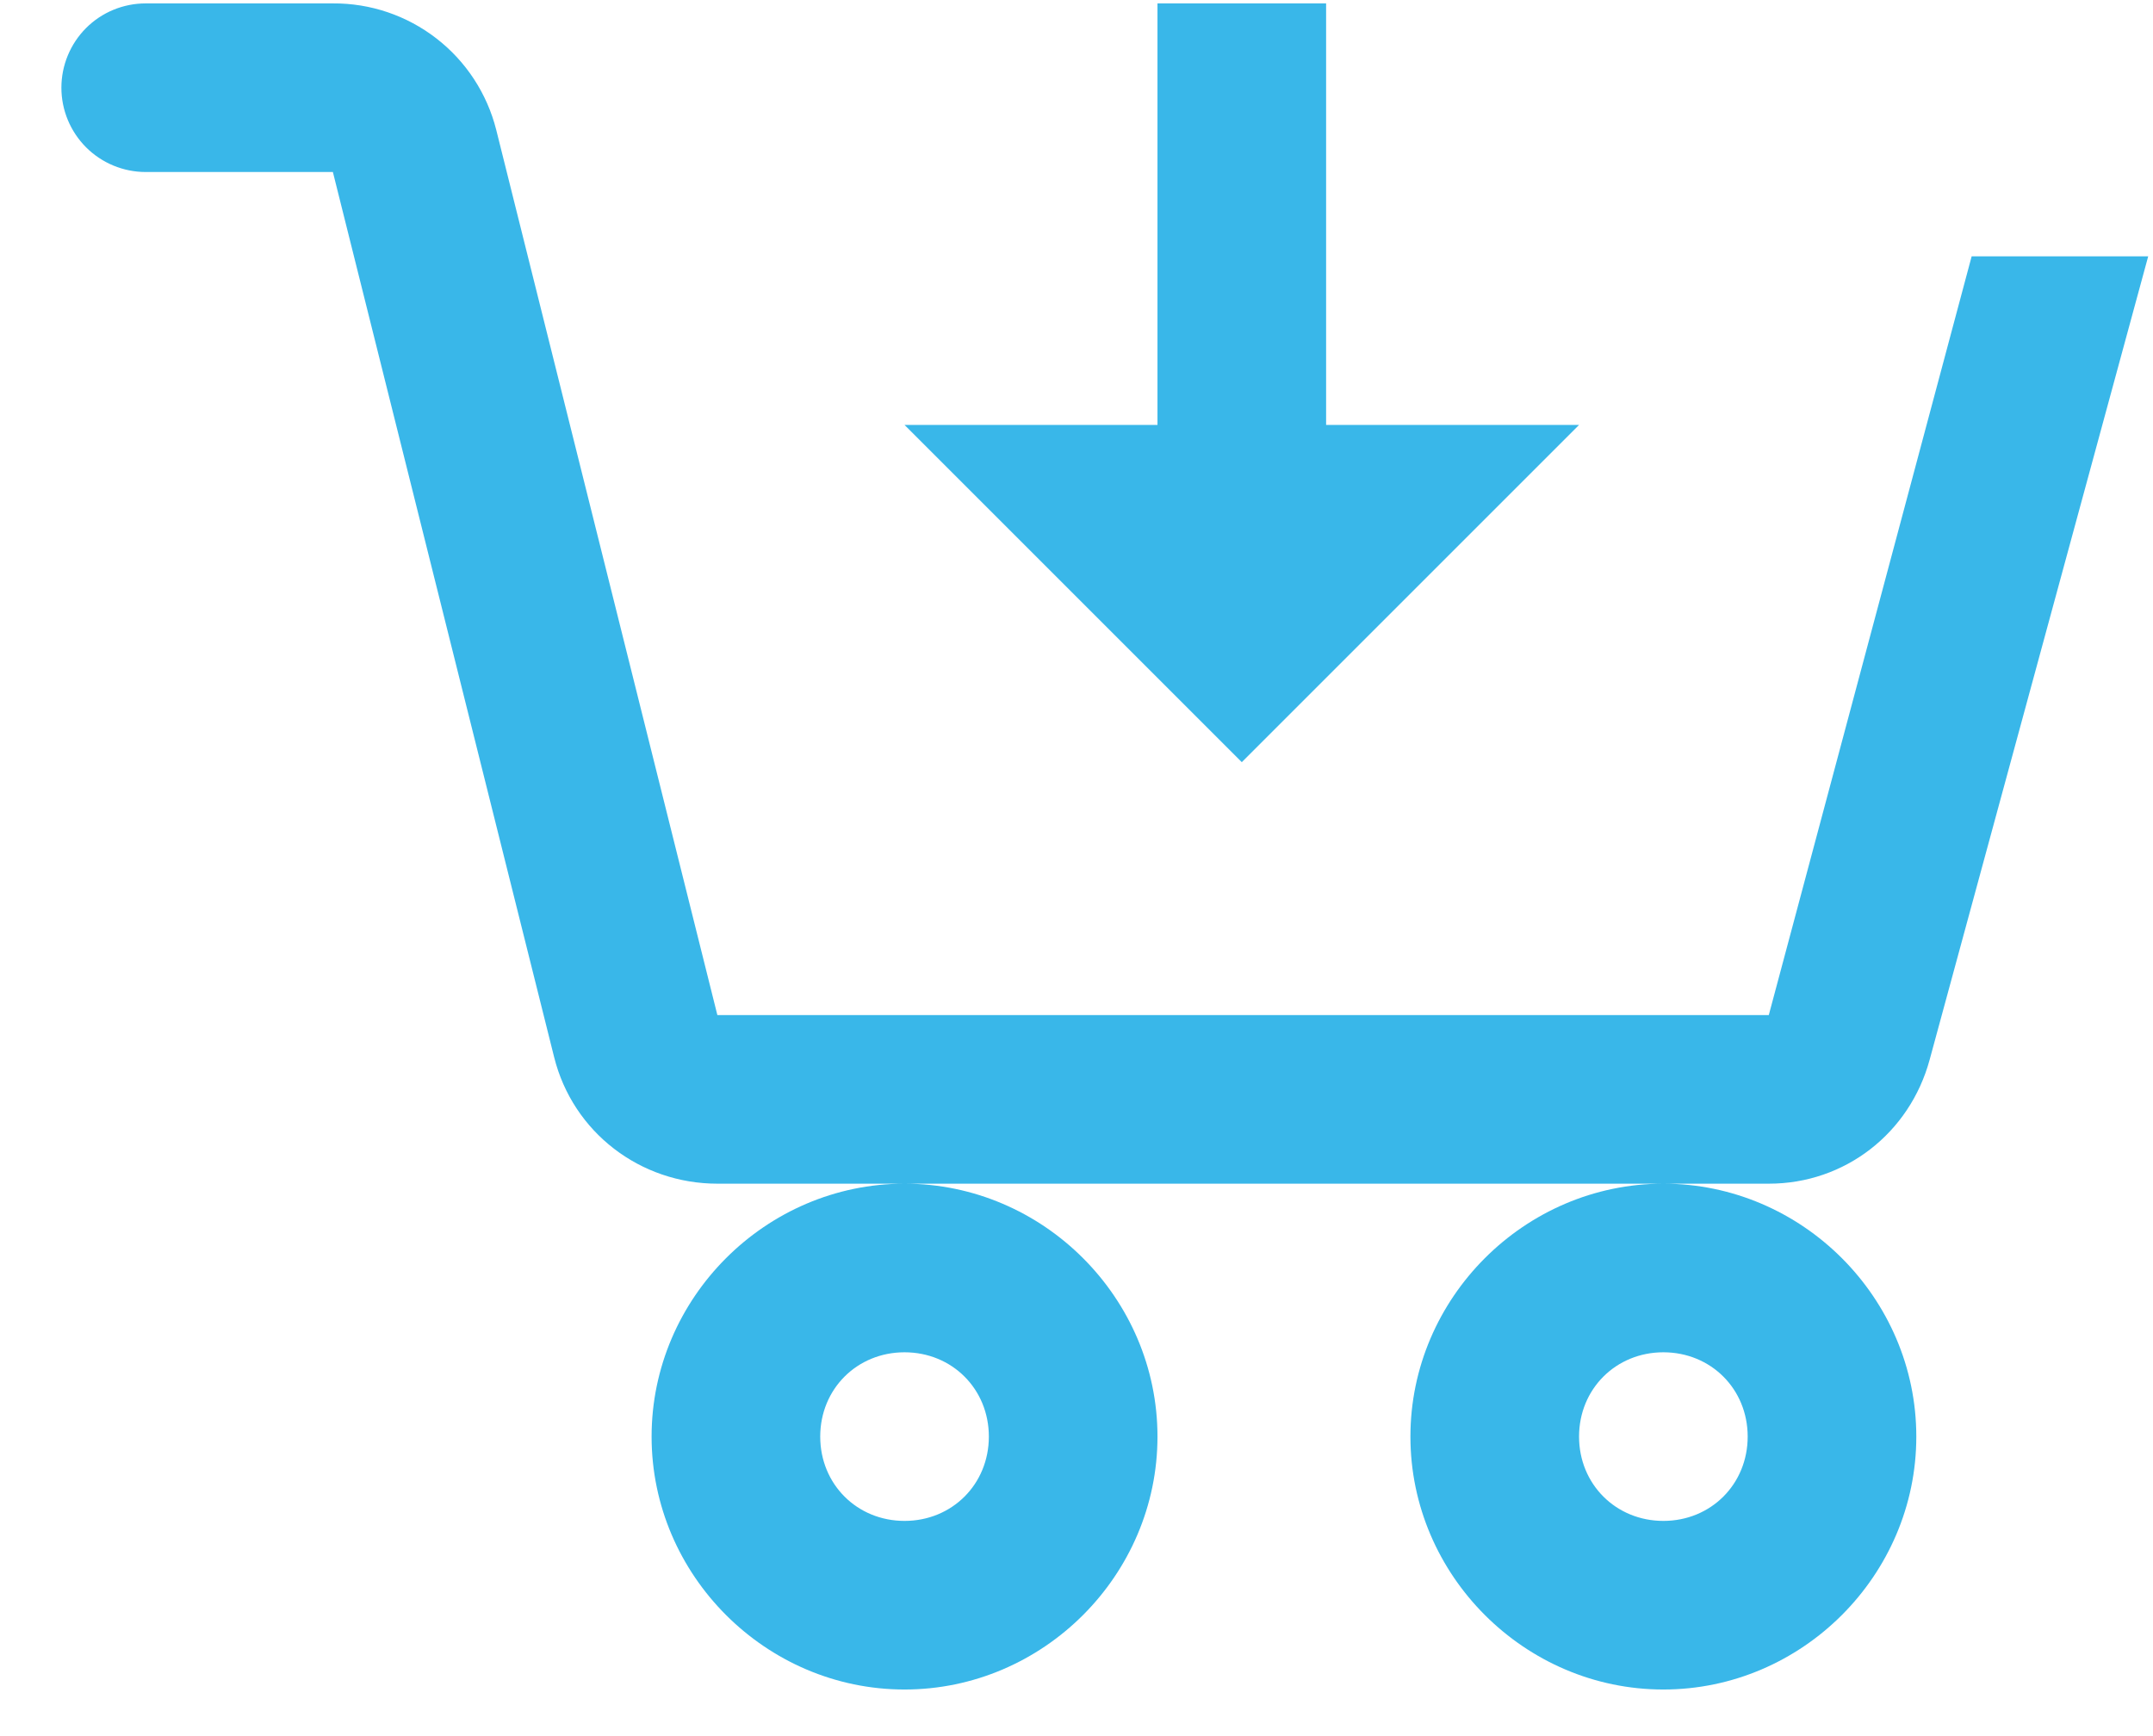 <svg width="31" height="25" viewBox="0 0 31 25" fill="none" xmlns="http://www.w3.org/2000/svg">
<path d="M2.098 0.049C1.776 0.049 1.467 0.176 1.239 0.404C1.012 0.632 0.884 0.941 0.884 1.263C0.884 1.585 1.012 1.893 1.239 2.121C1.467 2.349 1.776 2.477 2.098 2.477H4.793L7.979 15.224C8.249 16.304 9.217 17.045 10.33 17.045H25.469C26.565 17.045 27.497 16.317 27.784 15.26L30.931 3.691H28.389L25.468 14.617H10.329L7.145 1.87C7.013 1.347 6.71 0.883 6.283 0.553C5.857 0.223 5.332 0.045 4.793 0.049H2.098ZM23.95 17.045C21.953 17.045 20.308 18.69 20.308 20.687C20.308 22.684 21.953 24.329 23.95 24.329C25.947 24.329 27.592 22.684 27.592 20.687C27.592 18.69 25.947 17.045 23.95 17.045ZM13.024 17.045C11.027 17.045 9.382 18.69 9.382 20.687C9.382 22.684 11.027 24.329 13.024 24.329C15.021 24.329 16.666 22.684 16.666 20.687C16.666 18.69 15.021 17.045 13.024 17.045ZM16.666 0.049V6.119H13.024L17.88 10.975L22.736 6.119H19.094V0.049H16.666ZM13.024 19.473C13.709 19.473 14.238 20.002 14.238 20.687C14.238 21.372 13.709 21.901 13.024 21.901C12.339 21.901 11.81 21.372 11.81 20.687C11.81 20.002 12.339 19.473 13.024 19.473ZM23.95 19.473C24.635 19.473 25.164 20.002 25.164 20.687C25.164 21.372 24.635 21.901 23.95 21.901C23.266 21.901 22.736 21.372 22.736 20.687C22.736 20.002 23.266 19.473 23.95 19.473Z" fill="#39B7E9"/>
</svg>
